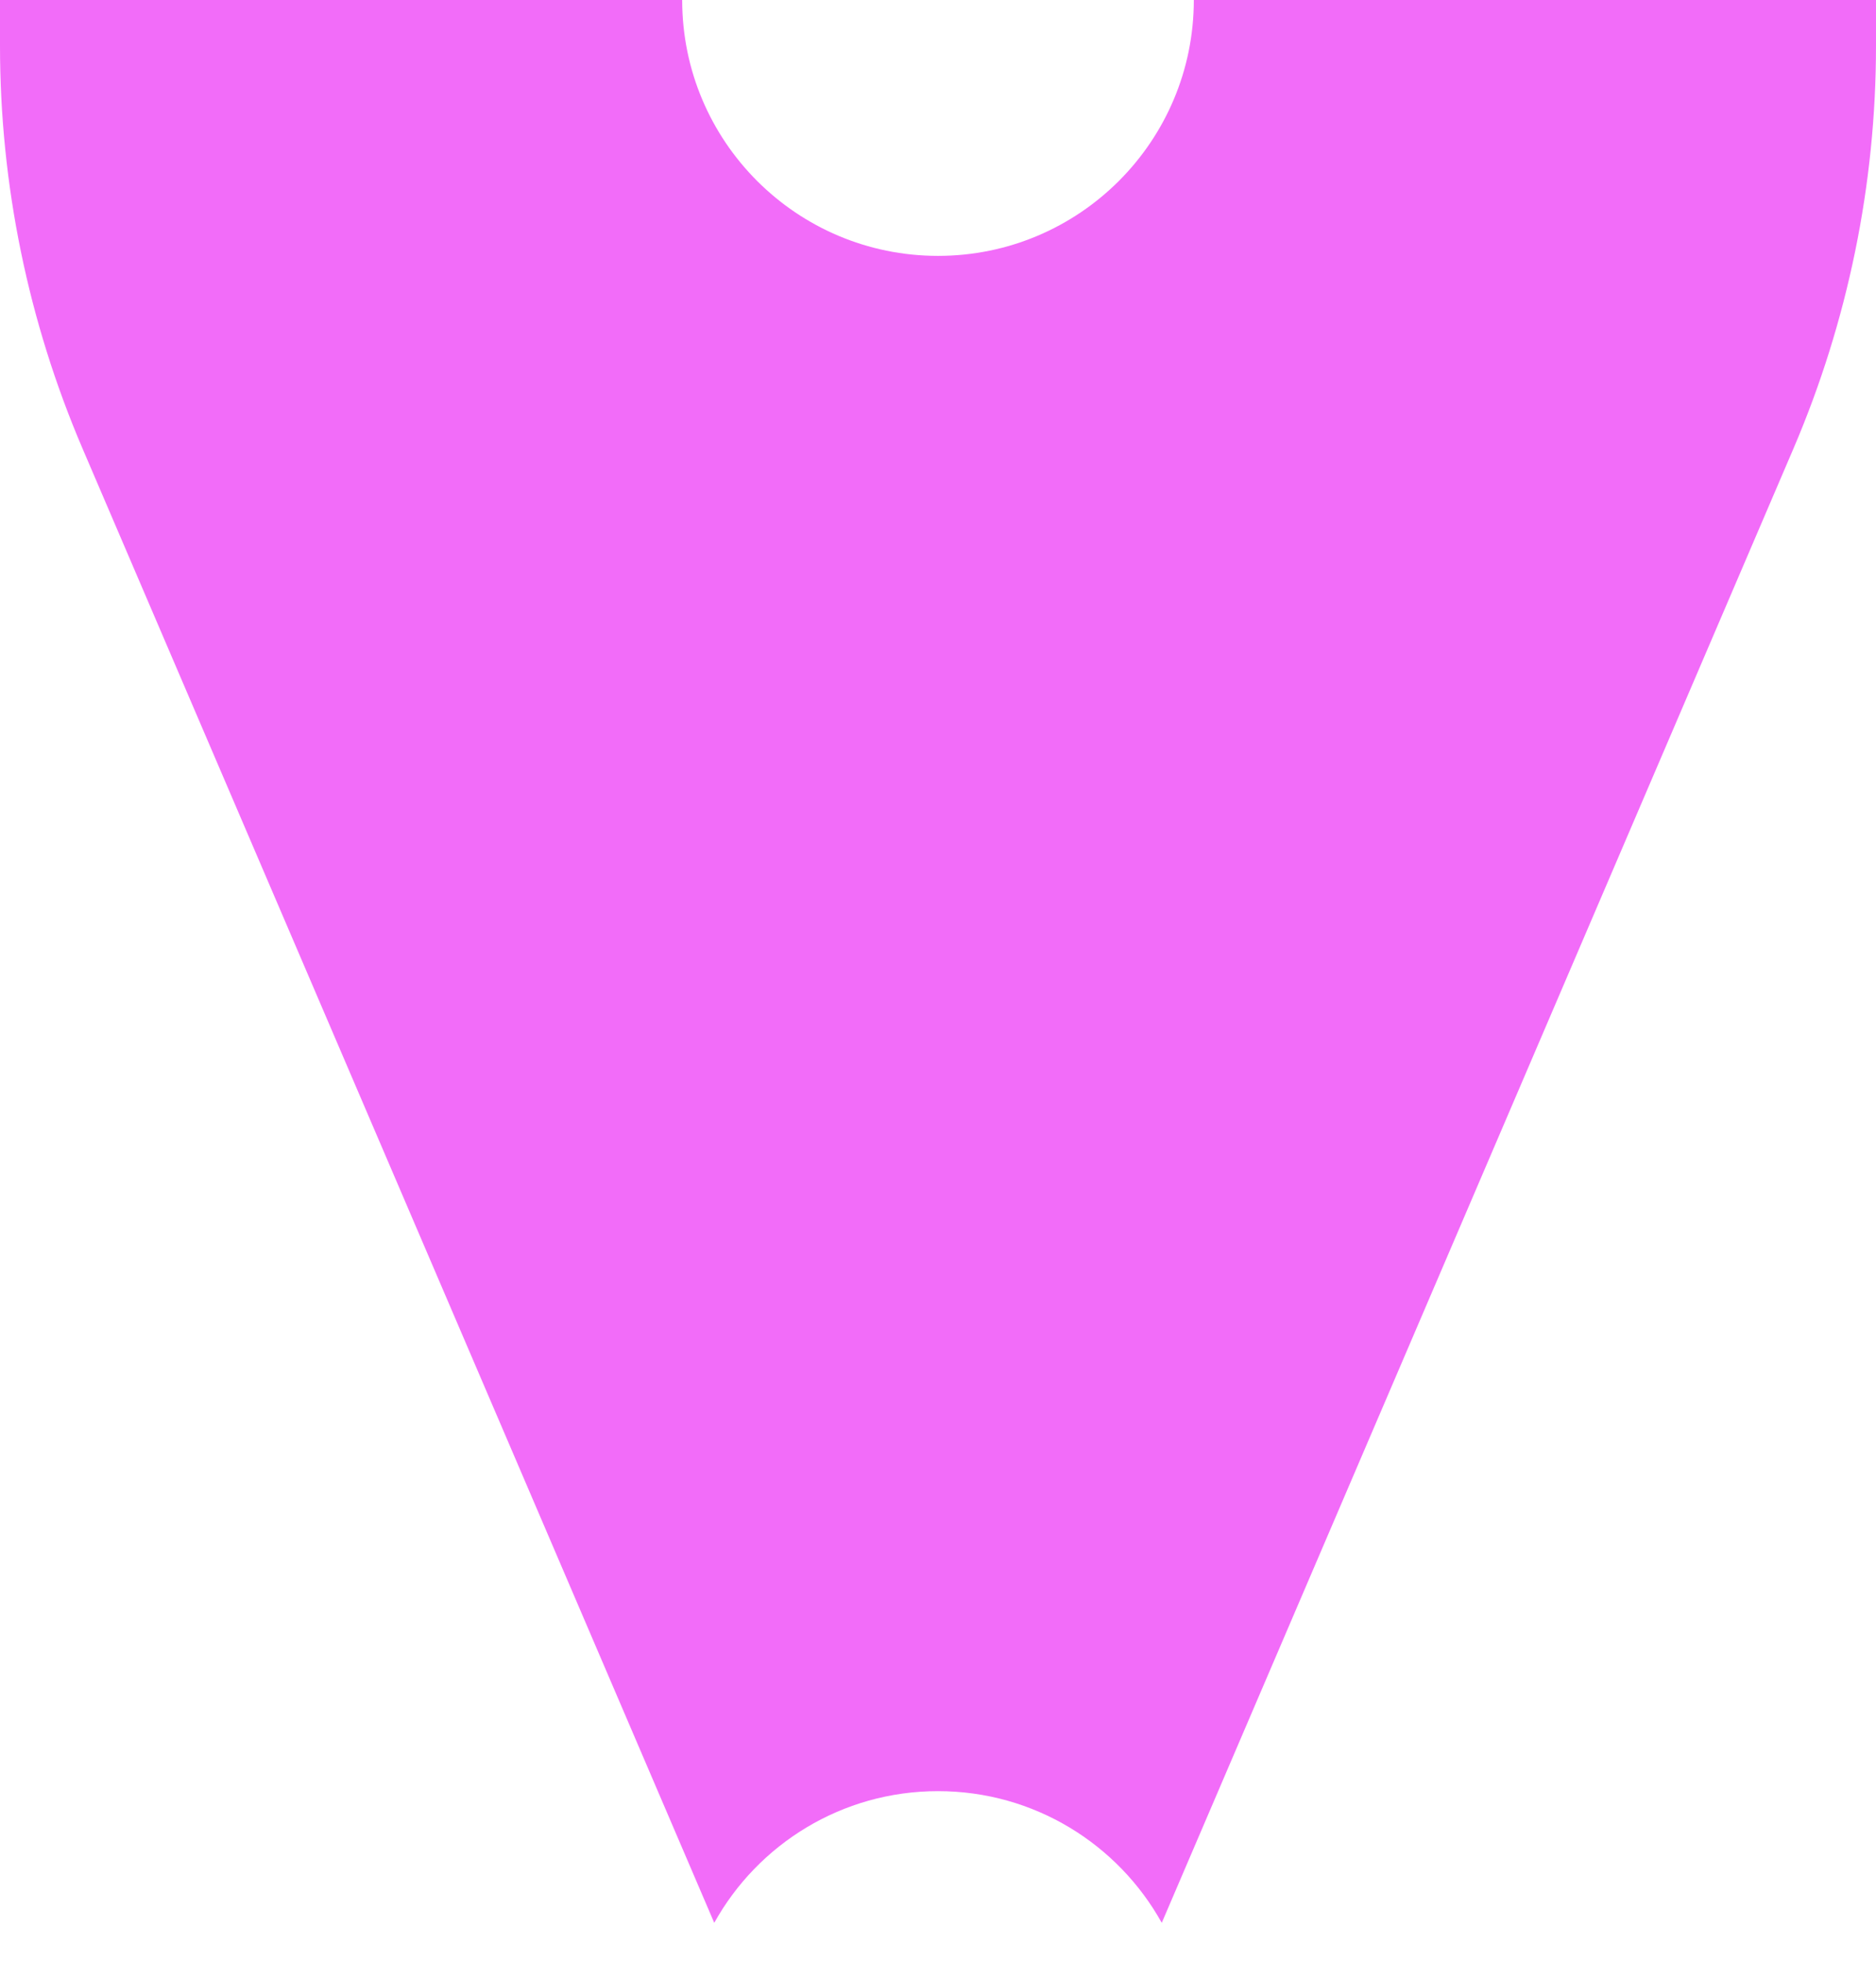 <svg width="22" height="23" viewBox="0 0 22 23" fill="none" xmlns="http://www.w3.org/2000/svg">
<path fill-rule="evenodd" clip-rule="evenodd" d="M8.376 22.544C8.888 21.623 9.871 21 11 21C12.129 21 13.112 21.623 13.624 22.544L21.03 5.264C21.67 3.77 22 2.162 22 0.537V0H14C14 1.657 12.657 3 11 3C9.343 3 8 1.657 8 0H0V0.537C0 2.162 0.33 3.77 0.97 5.264L8.376 22.544Z" fill="#F26CF9"/>
</svg>
